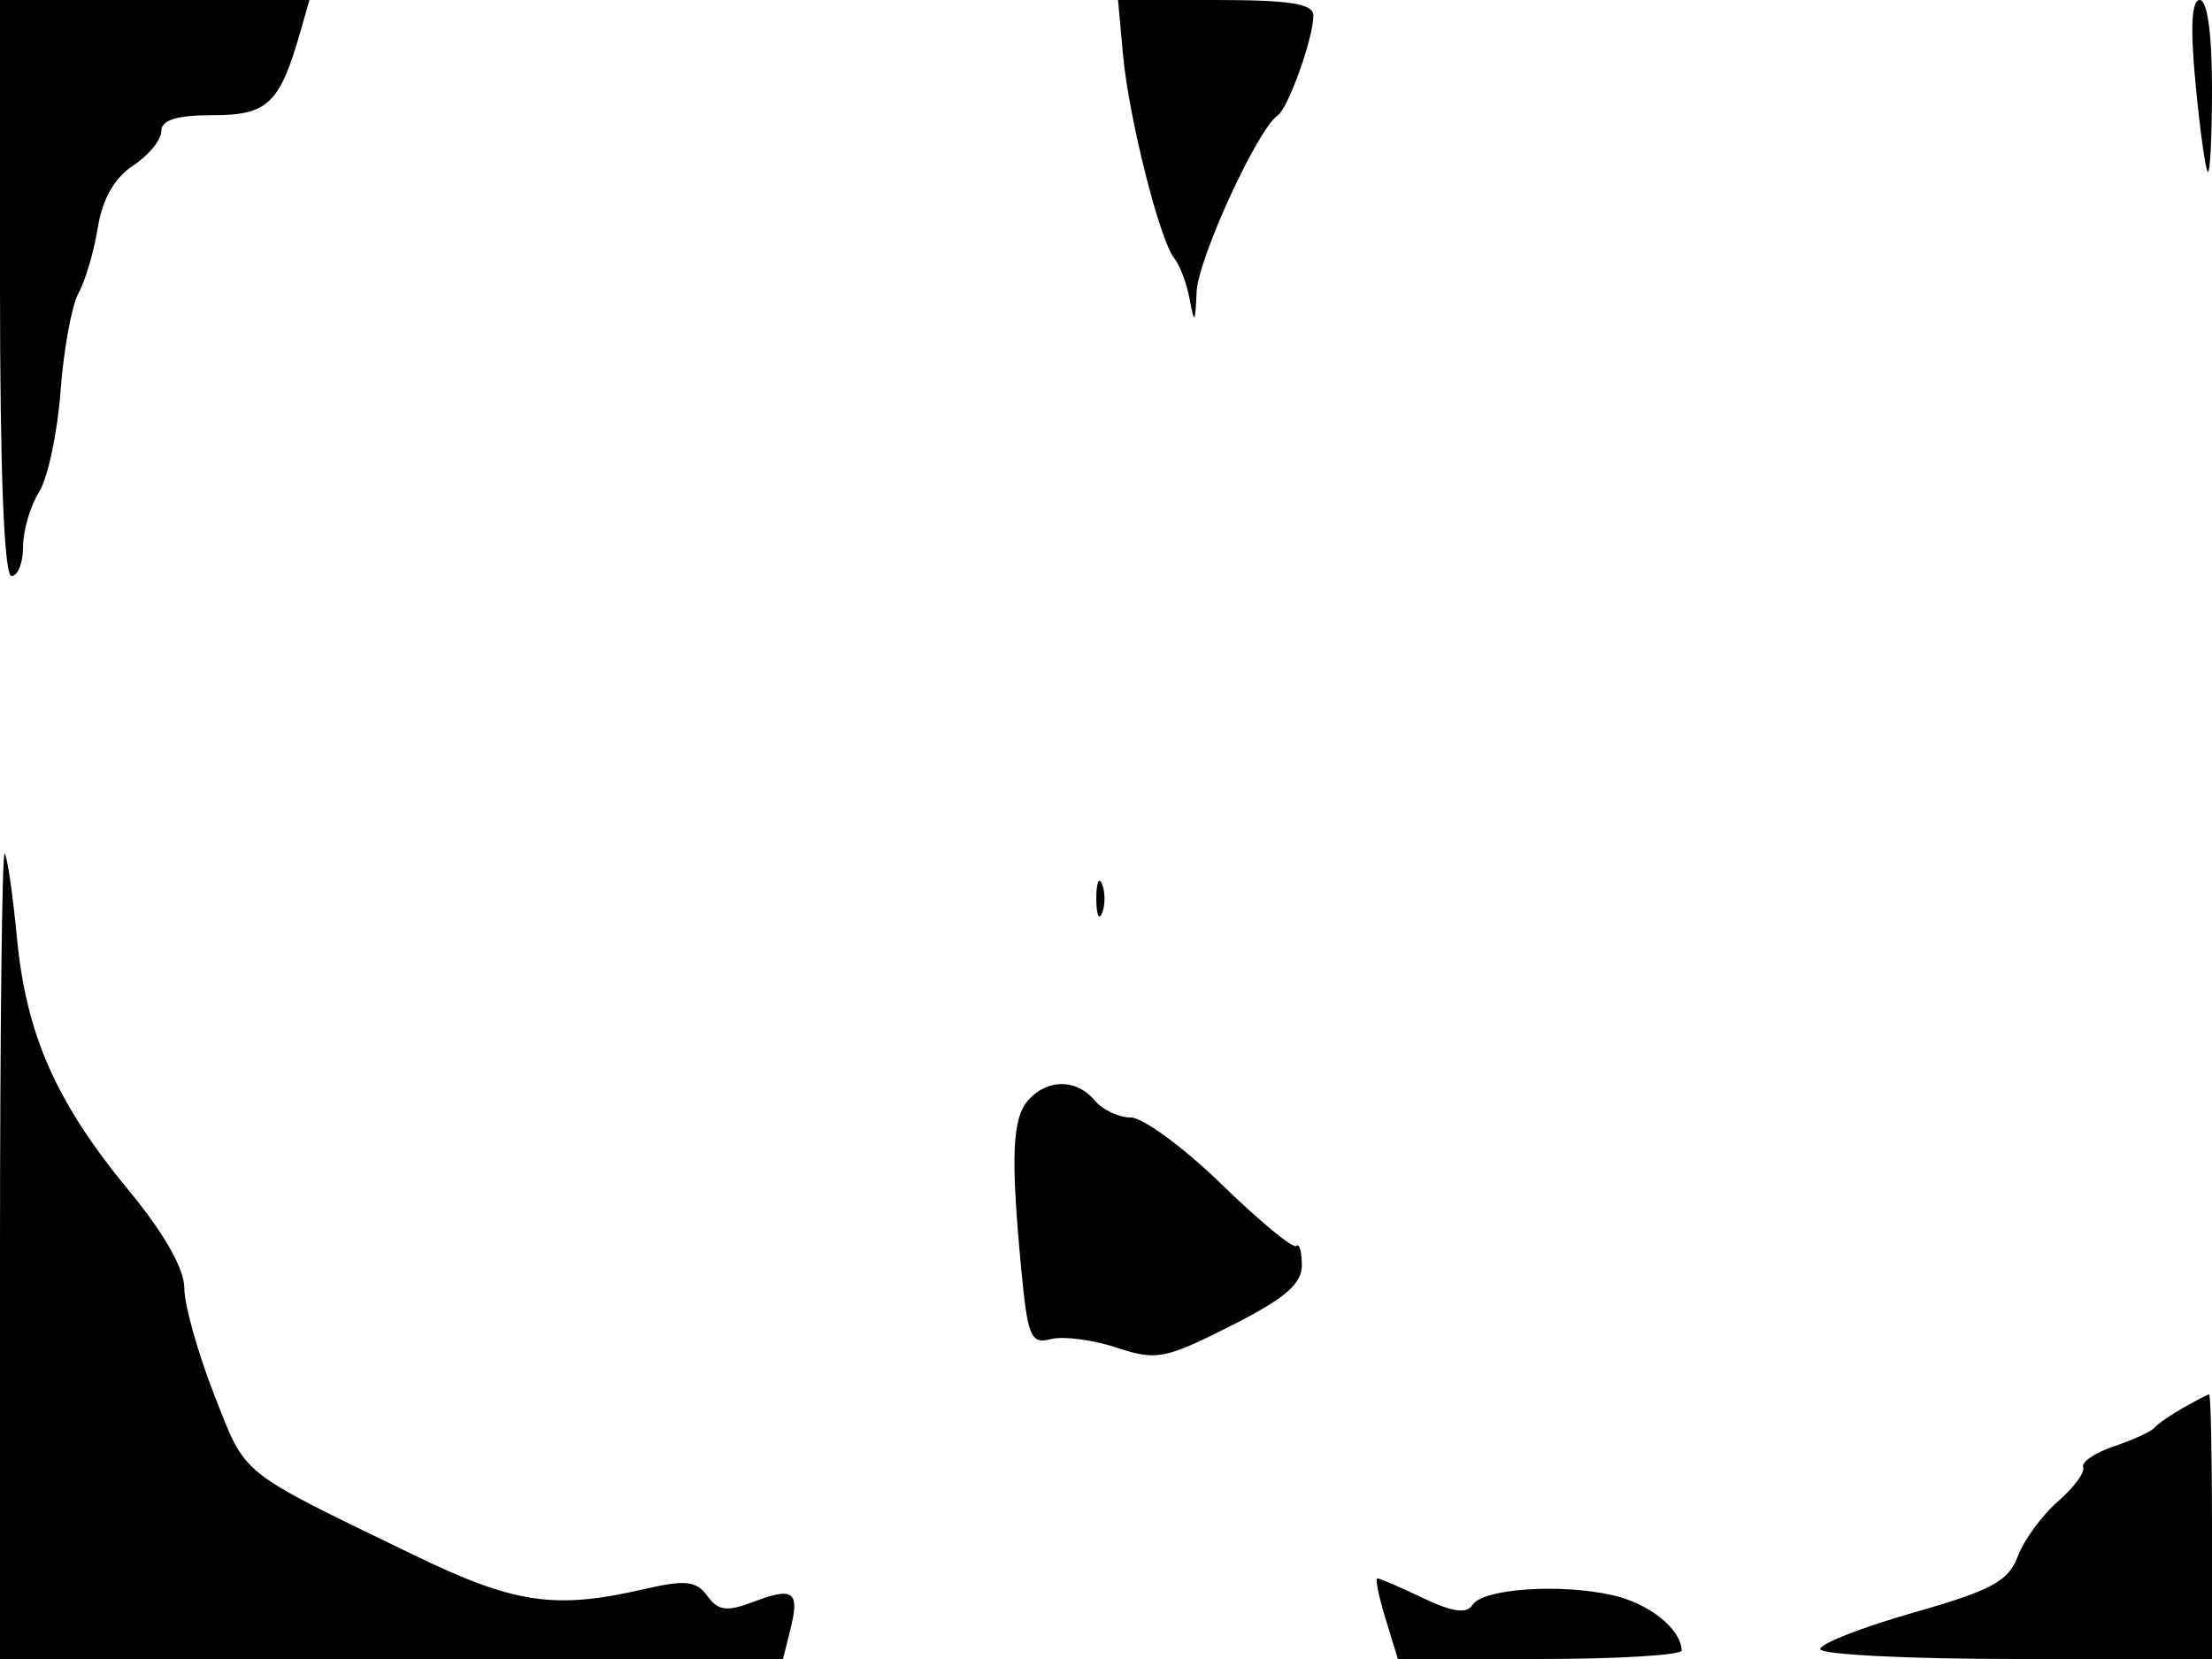 <svg xmlns="http://www.w3.org/2000/svg" width="192" height="144" viewBox="0 0 192 144" version="1.1">
	<path d="M 0 25 C 0 41, 0.360 50, 1 50 C 1.550 50, 2 48.859, 2 47.465 C 2 46.070, 2.624 43.933, 3.388 42.715 C 4.151 41.497, 4.992 37.551, 5.257 33.946 C 5.522 30.341, 6.223 26.516, 6.814 25.446 C 7.406 24.376, 8.161 21.809, 8.492 19.742 C 8.885 17.288, 9.945 15.427, 11.547 14.377 C 12.896 13.493, 14 12.147, 14 11.385 C 14 10.412, 15.328 10, 18.465 10 C 23.223 10, 24.277 9.007, 26.040 2.861 L 26.860 0 13.430 0 L 0 0 0 25 M 97.476 4.750 C 97.974 10.222, 100.666 20.887, 101.942 22.443 C 102.418 23.024, 103.015 24.625, 103.268 26 C 103.668 28.173, 103.745 28.088, 103.864 25.352 C 103.990 22.441, 109.153 11.196, 110.906 10.016 C 111.814 9.404, 114 3.283, 114 1.351 C 114 0.323, 111.975 0, 105.522 0 L 97.044 0 97.476 4.750 M 190.570 7.250 C 190.950 11.238, 191.427 14.687, 191.630 14.917 C 191.834 15.146, 192 11.883, 192 7.667 C 192 2.930, 191.595 0, 190.939 0 C 190.226 0, 190.105 2.373, 190.570 7.250 M 0 108.833 L 0 144 33.981 144 L 67.962 144 68.601 141.453 C 69.434 138.136, 68.880 137.715, 65.418 139.031 C 63.091 139.916, 62.343 139.822, 61.397 138.528 C 60.430 137.206, 59.496 137.107, 55.867 137.944 C 48.134 139.727, 44.642 139.204, 35.861 134.946 C 20.521 127.507, 21.400 128.215, 18.587 121.045 C 17.164 117.418, 16 113.263, 16 111.813 C 16 110.135, 14.246 107.049, 11.184 103.337 C 4.869 95.684, 2.277 89.830, 1.470 81.400 C 1.107 77.605, 0.627 74.313, 0.405 74.083 C 0.182 73.854, 0 89.492, 0 108.833 M 95.158 78 C 95.158 79.375, 95.385 79.938, 95.662 79.250 C 95.940 78.563, 95.940 77.438, 95.662 76.750 C 95.385 76.063, 95.158 76.625, 95.158 78 M 89.250 95.496 C 87.855 97.080, 87.718 100.368, 88.640 110.122 C 89.199 116.041, 89.471 116.690, 91.206 116.236 C 92.273 115.957, 94.835 116.286, 96.899 116.967 C 100.375 118.114, 101.105 117.976, 106.826 115.088 C 111.513 112.722, 113 111.453, 113 109.819 C 113 108.635, 112.783 107.884, 112.517 108.149 C 112.252 108.415, 109.343 106.015, 106.054 102.816 C 102.765 99.617, 99.212 97, 98.159 97 C 97.106 97, 95.685 96.325, 95 95.500 C 93.449 93.631, 90.894 93.629, 89.250 95.496 M 189.500 122.195 C 188.400 122.819, 187.275 123.598, 187 123.928 C 186.725 124.257, 185.150 124.981, 183.500 125.537 C 181.850 126.093, 180.642 126.909, 180.816 127.351 C 180.990 127.793, 180.004 129.132, 178.625 130.327 C 177.247 131.522, 175.681 133.664, 175.146 135.086 C 174.334 137.247, 172.843 138.052, 166.087 139.975 C 161.639 141.242, 158 142.665, 158 143.139 C 158 143.613, 165.650 144, 175 144 L 192 144 192 132.500 C 192 126.175, 191.887 121.014, 191.750 121.030 C 191.613 121.047, 190.600 121.571, 189.500 122.195 M 120.261 140.500 L 121.336 144 133.668 144 C 140.451 144, 145.986 143.662, 145.968 143.250 C 145.888 141.368, 143.169 139.193, 139.986 138.466 C 135.427 137.425, 128.685 137.891, 127.810 139.308 C 127.320 140.101, 126.071 139.927, 123.525 138.713 C 121.549 137.771, 119.765 137, 119.560 137 C 119.355 137, 119.671 138.575, 120.261 140.500" stroke="none" fill="black" fill-rule="evenodd"/>
</svg>